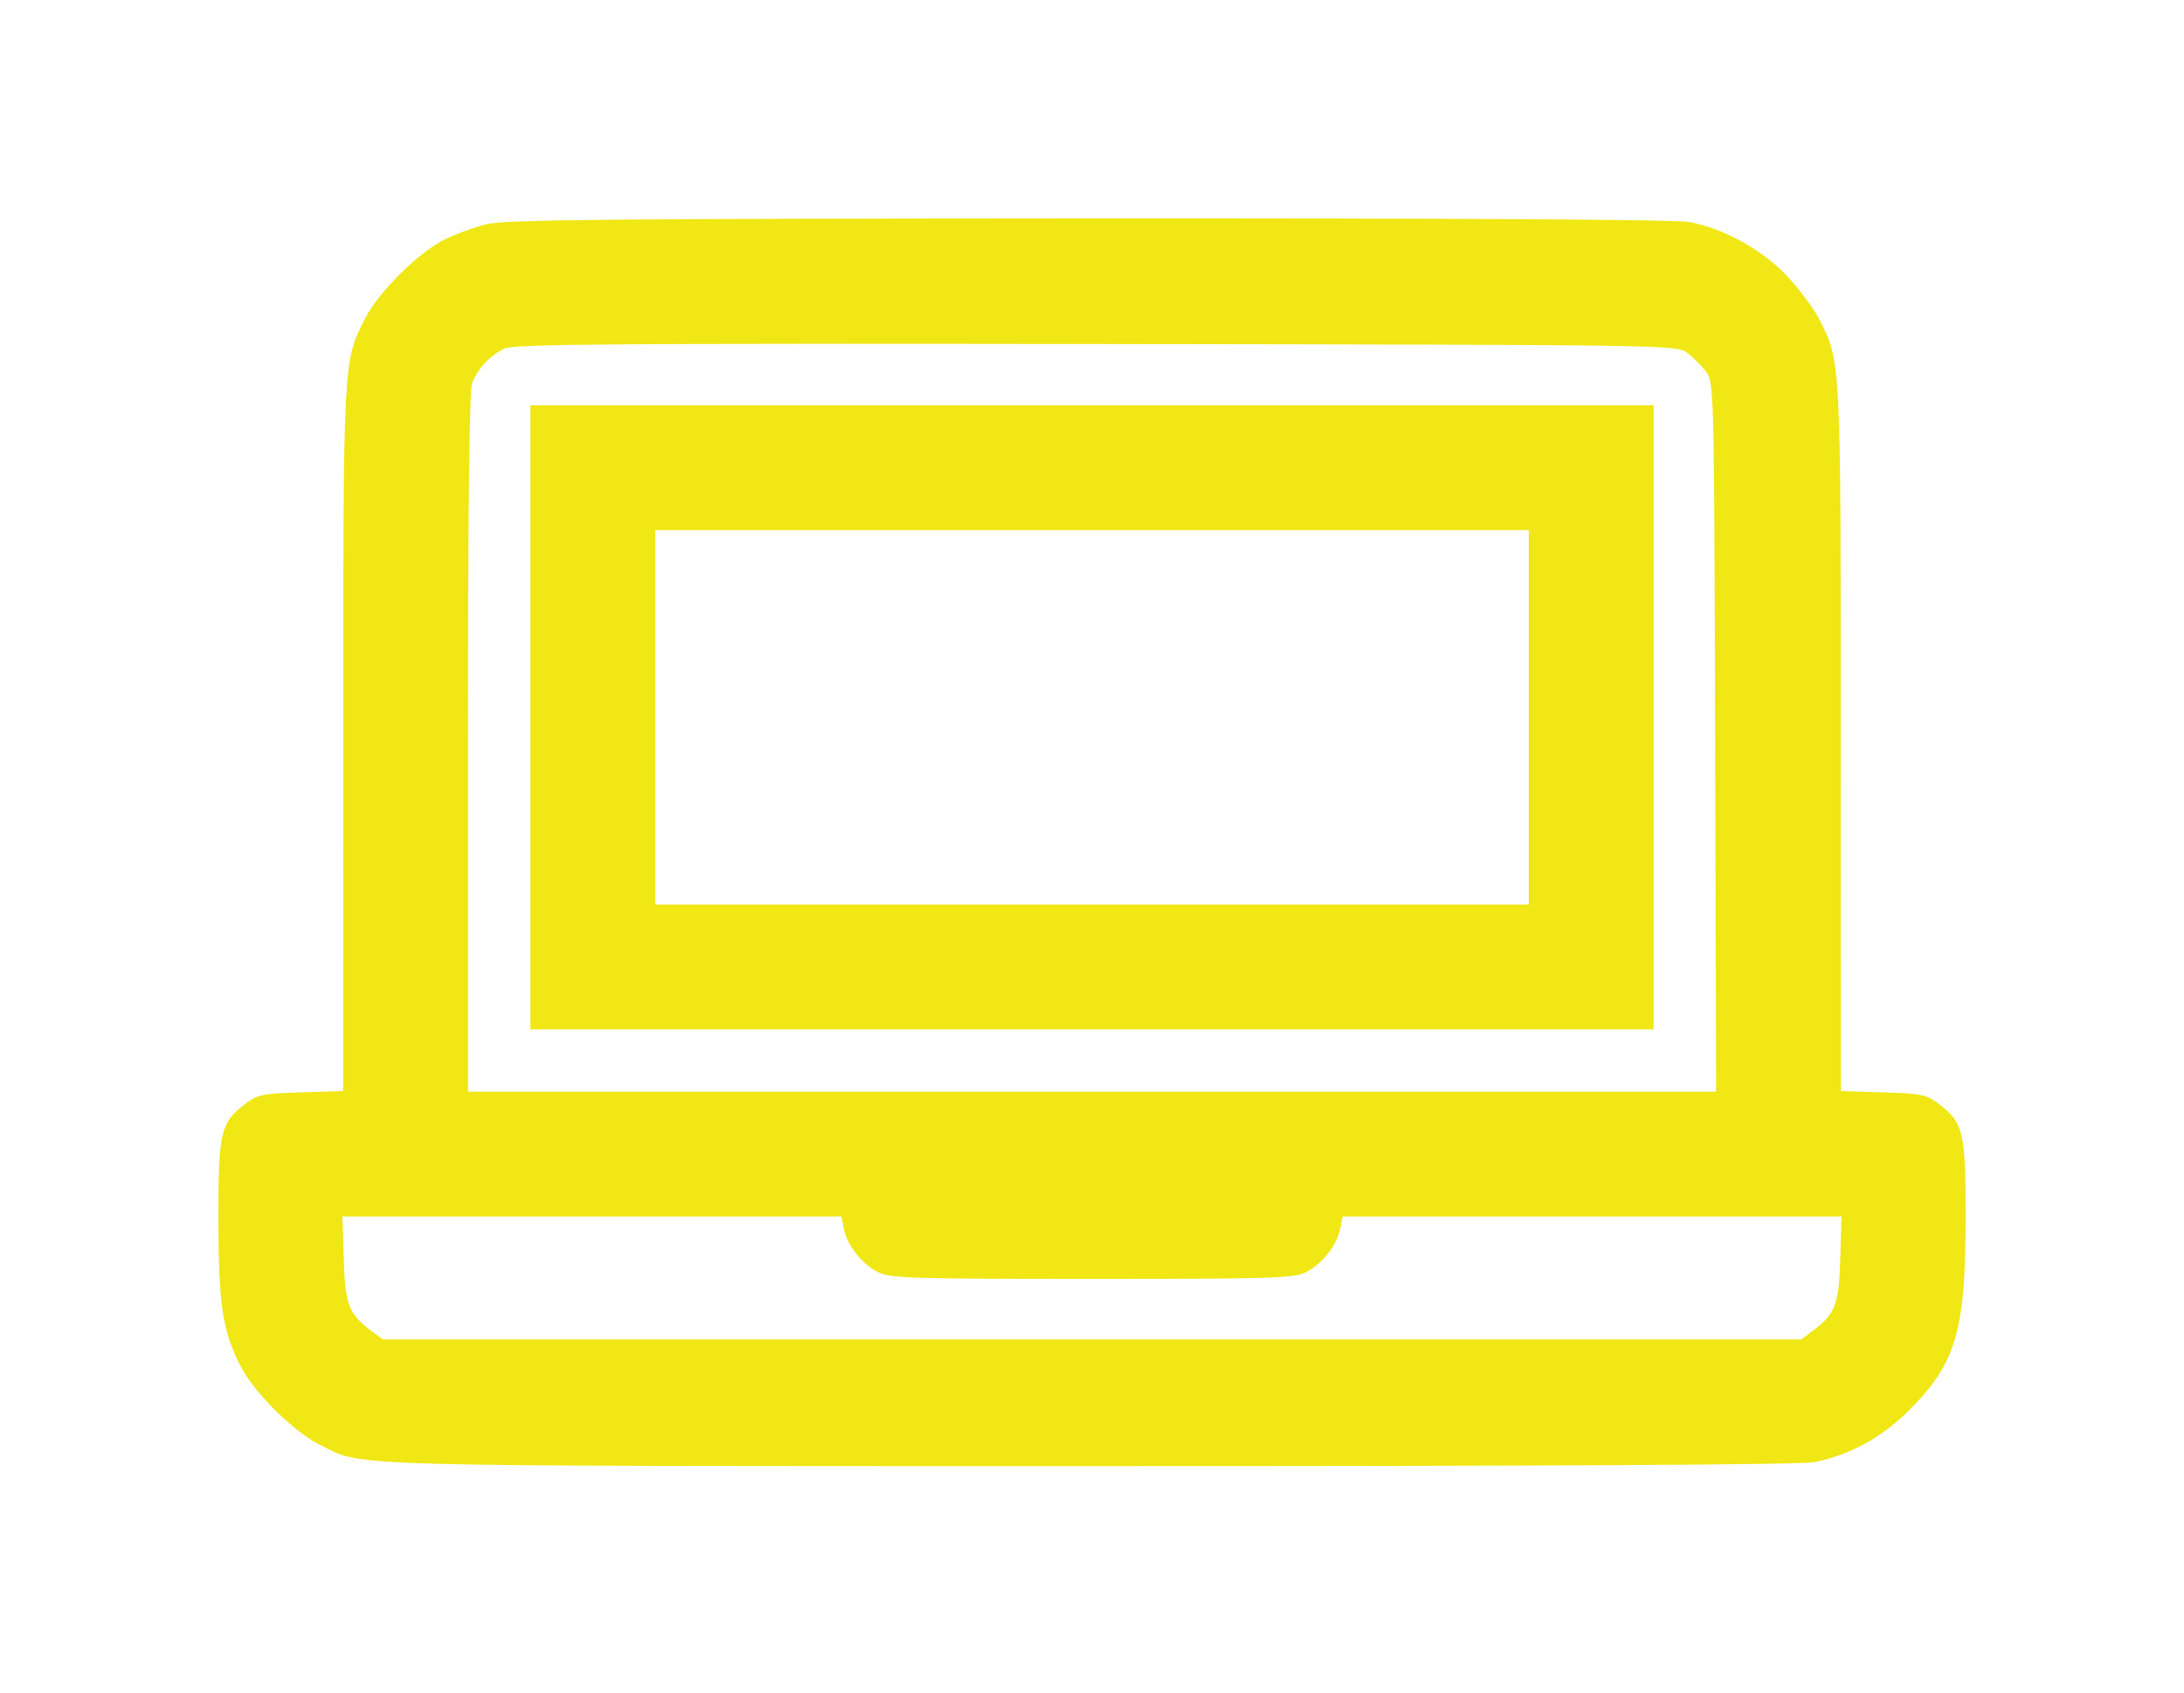 <svg width="40" height="31" viewBox="0 0 40 31" fill="none" xmlns="http://www.w3.org/2000/svg">
<g filter="url(#filter0_d_5142_64)">
<path fill-rule="evenodd" clip-rule="evenodd" d="M8.912 0.106C8.687 0.16 8.334 0.29 8.128 0.395C7.648 0.638 6.929 1.356 6.686 1.835C6.282 2.632 6.287 2.544 6.286 9.542L6.285 15.983L5.511 16.007C4.8 16.029 4.717 16.047 4.485 16.224C4.038 16.565 3.999 16.735 4 18.328C4.001 19.88 4.074 20.369 4.401 21.013C4.642 21.49 5.362 22.21 5.839 22.451C6.667 22.871 5.955 22.851 19.972 22.852C28.43 22.853 32.97 22.828 33.223 22.78C33.86 22.659 34.466 22.33 34.961 21.834C35.823 20.973 35.998 20.381 36 18.328C36.001 16.735 35.962 16.565 35.515 16.224C35.283 16.047 35.2 16.029 34.489 16.007L33.715 15.983L33.714 9.542C33.713 2.57 33.716 2.629 33.325 1.857C33.227 1.664 32.967 1.311 32.745 1.072C32.291 0.581 31.578 0.185 30.937 0.066C30.691 0.02 26.727 -0.003 19.937 0C11.139 0.005 9.251 0.023 8.912 0.106ZM30.902 2.463C31.01 2.544 31.165 2.699 31.246 2.808C31.392 3.003 31.394 3.066 31.413 9.5L31.431 15.995H20.001H8.571V9.607C8.571 5.255 8.595 3.154 8.647 3.017C8.748 2.75 8.986 2.498 9.249 2.381C9.426 2.302 11.342 2.288 20.084 2.301C30.687 2.316 30.705 2.316 30.902 2.463ZM9.714 9.138V14.853H20H30.286V9.138V3.423H20H9.714V9.138ZM28 9.138V12.567H20H11.999V9.138V5.709H20H28V9.138ZM15.456 18.508C15.517 18.816 15.797 19.166 16.096 19.307C16.315 19.411 16.758 19.424 20 19.424C23.242 19.424 23.685 19.411 23.904 19.307C24.203 19.166 24.483 18.816 24.544 18.508L24.59 18.281H29.159H33.728L33.704 19.062C33.678 19.906 33.615 20.065 33.188 20.384L32.99 20.532H20H7.01L6.812 20.384C6.385 20.065 6.322 19.906 6.296 19.062L6.272 18.281H10.841H15.41L15.456 18.508Z" fill="#F0E714"/>
</g>
<defs>
<filter id="filter0_d_5142_64" x="0" y="0" width="40" height="30.852" filterUnits="userSpaceOnUse" color-interpolation-filters="sRGB">
<feFlood flood-opacity="0" result="BackgroundImageFix"/>
<feColorMatrix in="SourceAlpha" type="matrix" values="0 0 0 0 0 0 0 0 0 0 0 0 0 0 0 0 0 0 127 0" result="hardAlpha"/>
<feOffset dy="4"/>
<feGaussianBlur stdDeviation="2"/>
<feComposite in2="hardAlpha" operator="out"/>
<feColorMatrix type="matrix" values="0 0 0 0 0 0 0 0 0 0 0 0 0 0 0 0 0 0 0.25 0"/>
<feBlend mode="normal" in2="BackgroundImageFix" result="effect1_dropShadow_5142_64"/>
<feBlend mode="normal" in="SourceGraphic" in2="effect1_dropShadow_5142_64" result="shape"/>
</filter>
</defs>
</svg>
